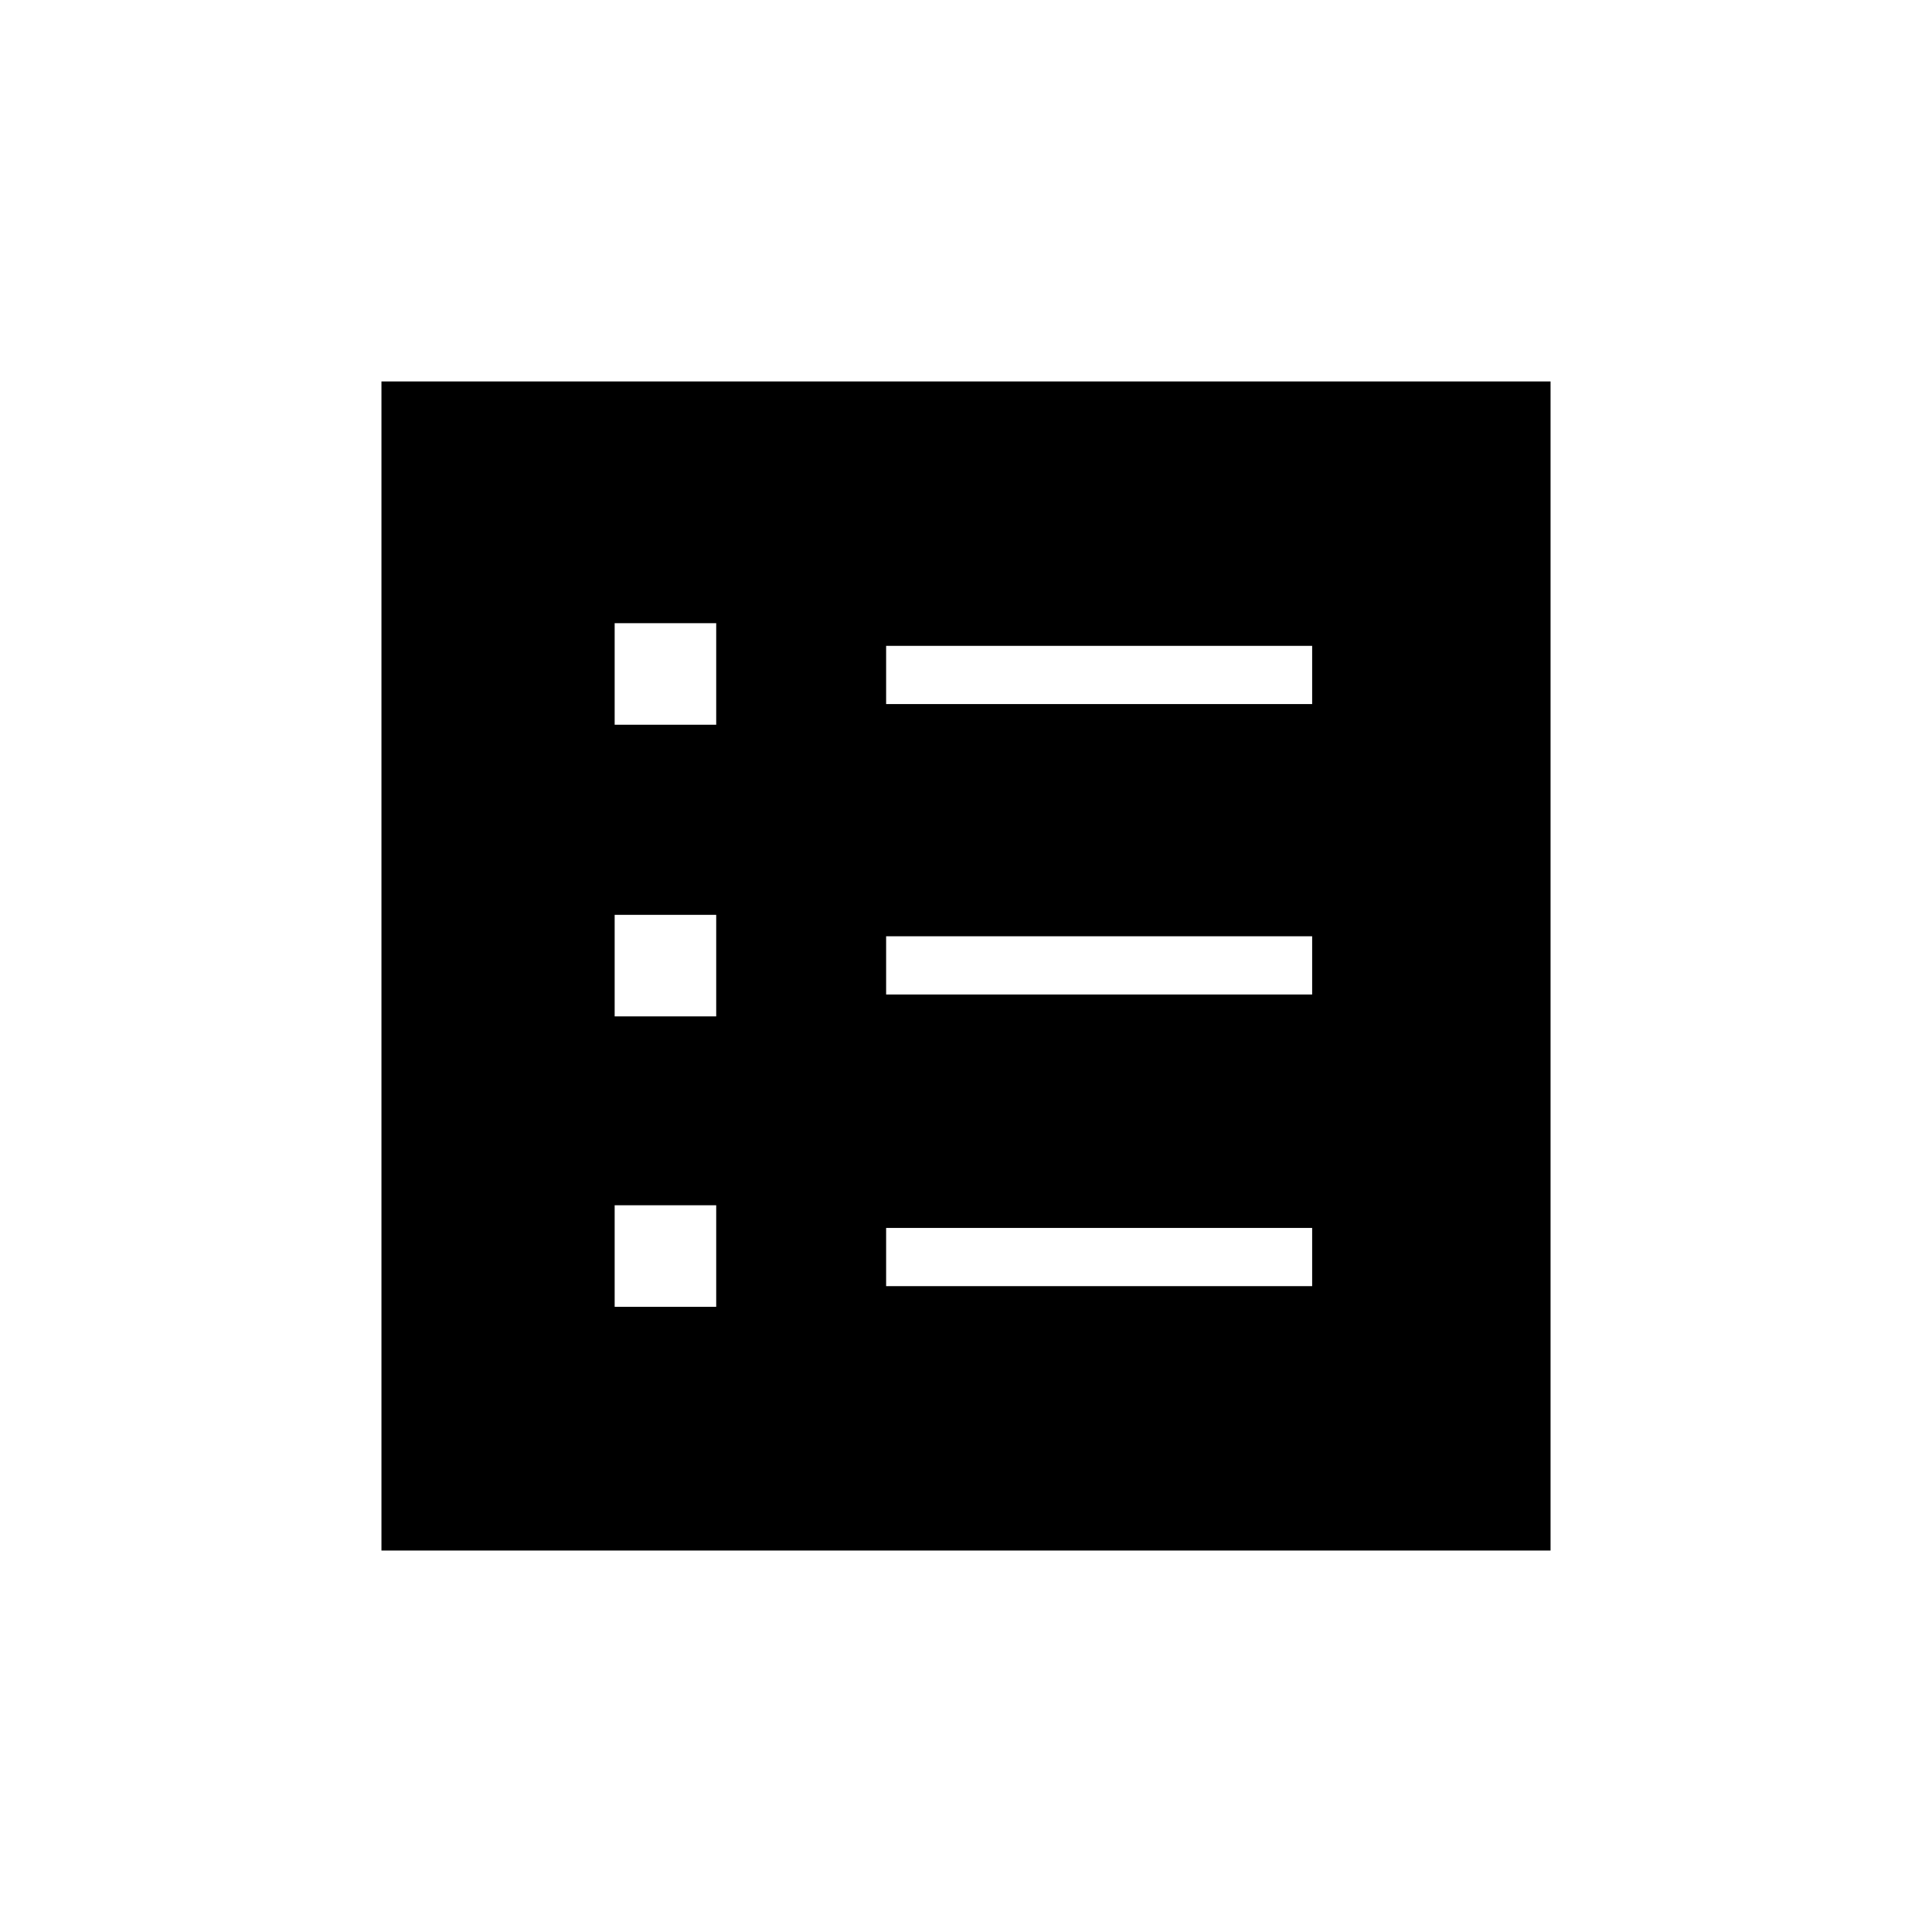 <svg xmlns="http://www.w3.org/2000/svg" height="20" viewBox="0 -960 960 960" width="20"><path d="M305.42-310.65h50.46v-50.47h-50.46v50.47Zm0-144.31h50.46v-50.46h-50.46v50.46Zm0-144.92h50.46v-50.47h-50.46v50.47Zm134.89 278.96H652v-28.93H440.31v28.93Zm0-144.93H652v-28.92H440.31v28.92Zm0-144.3H652v-28.93H440.31v28.93ZM189.54-189.54v-580.92h580.92v580.92H189.54Z"/></svg>